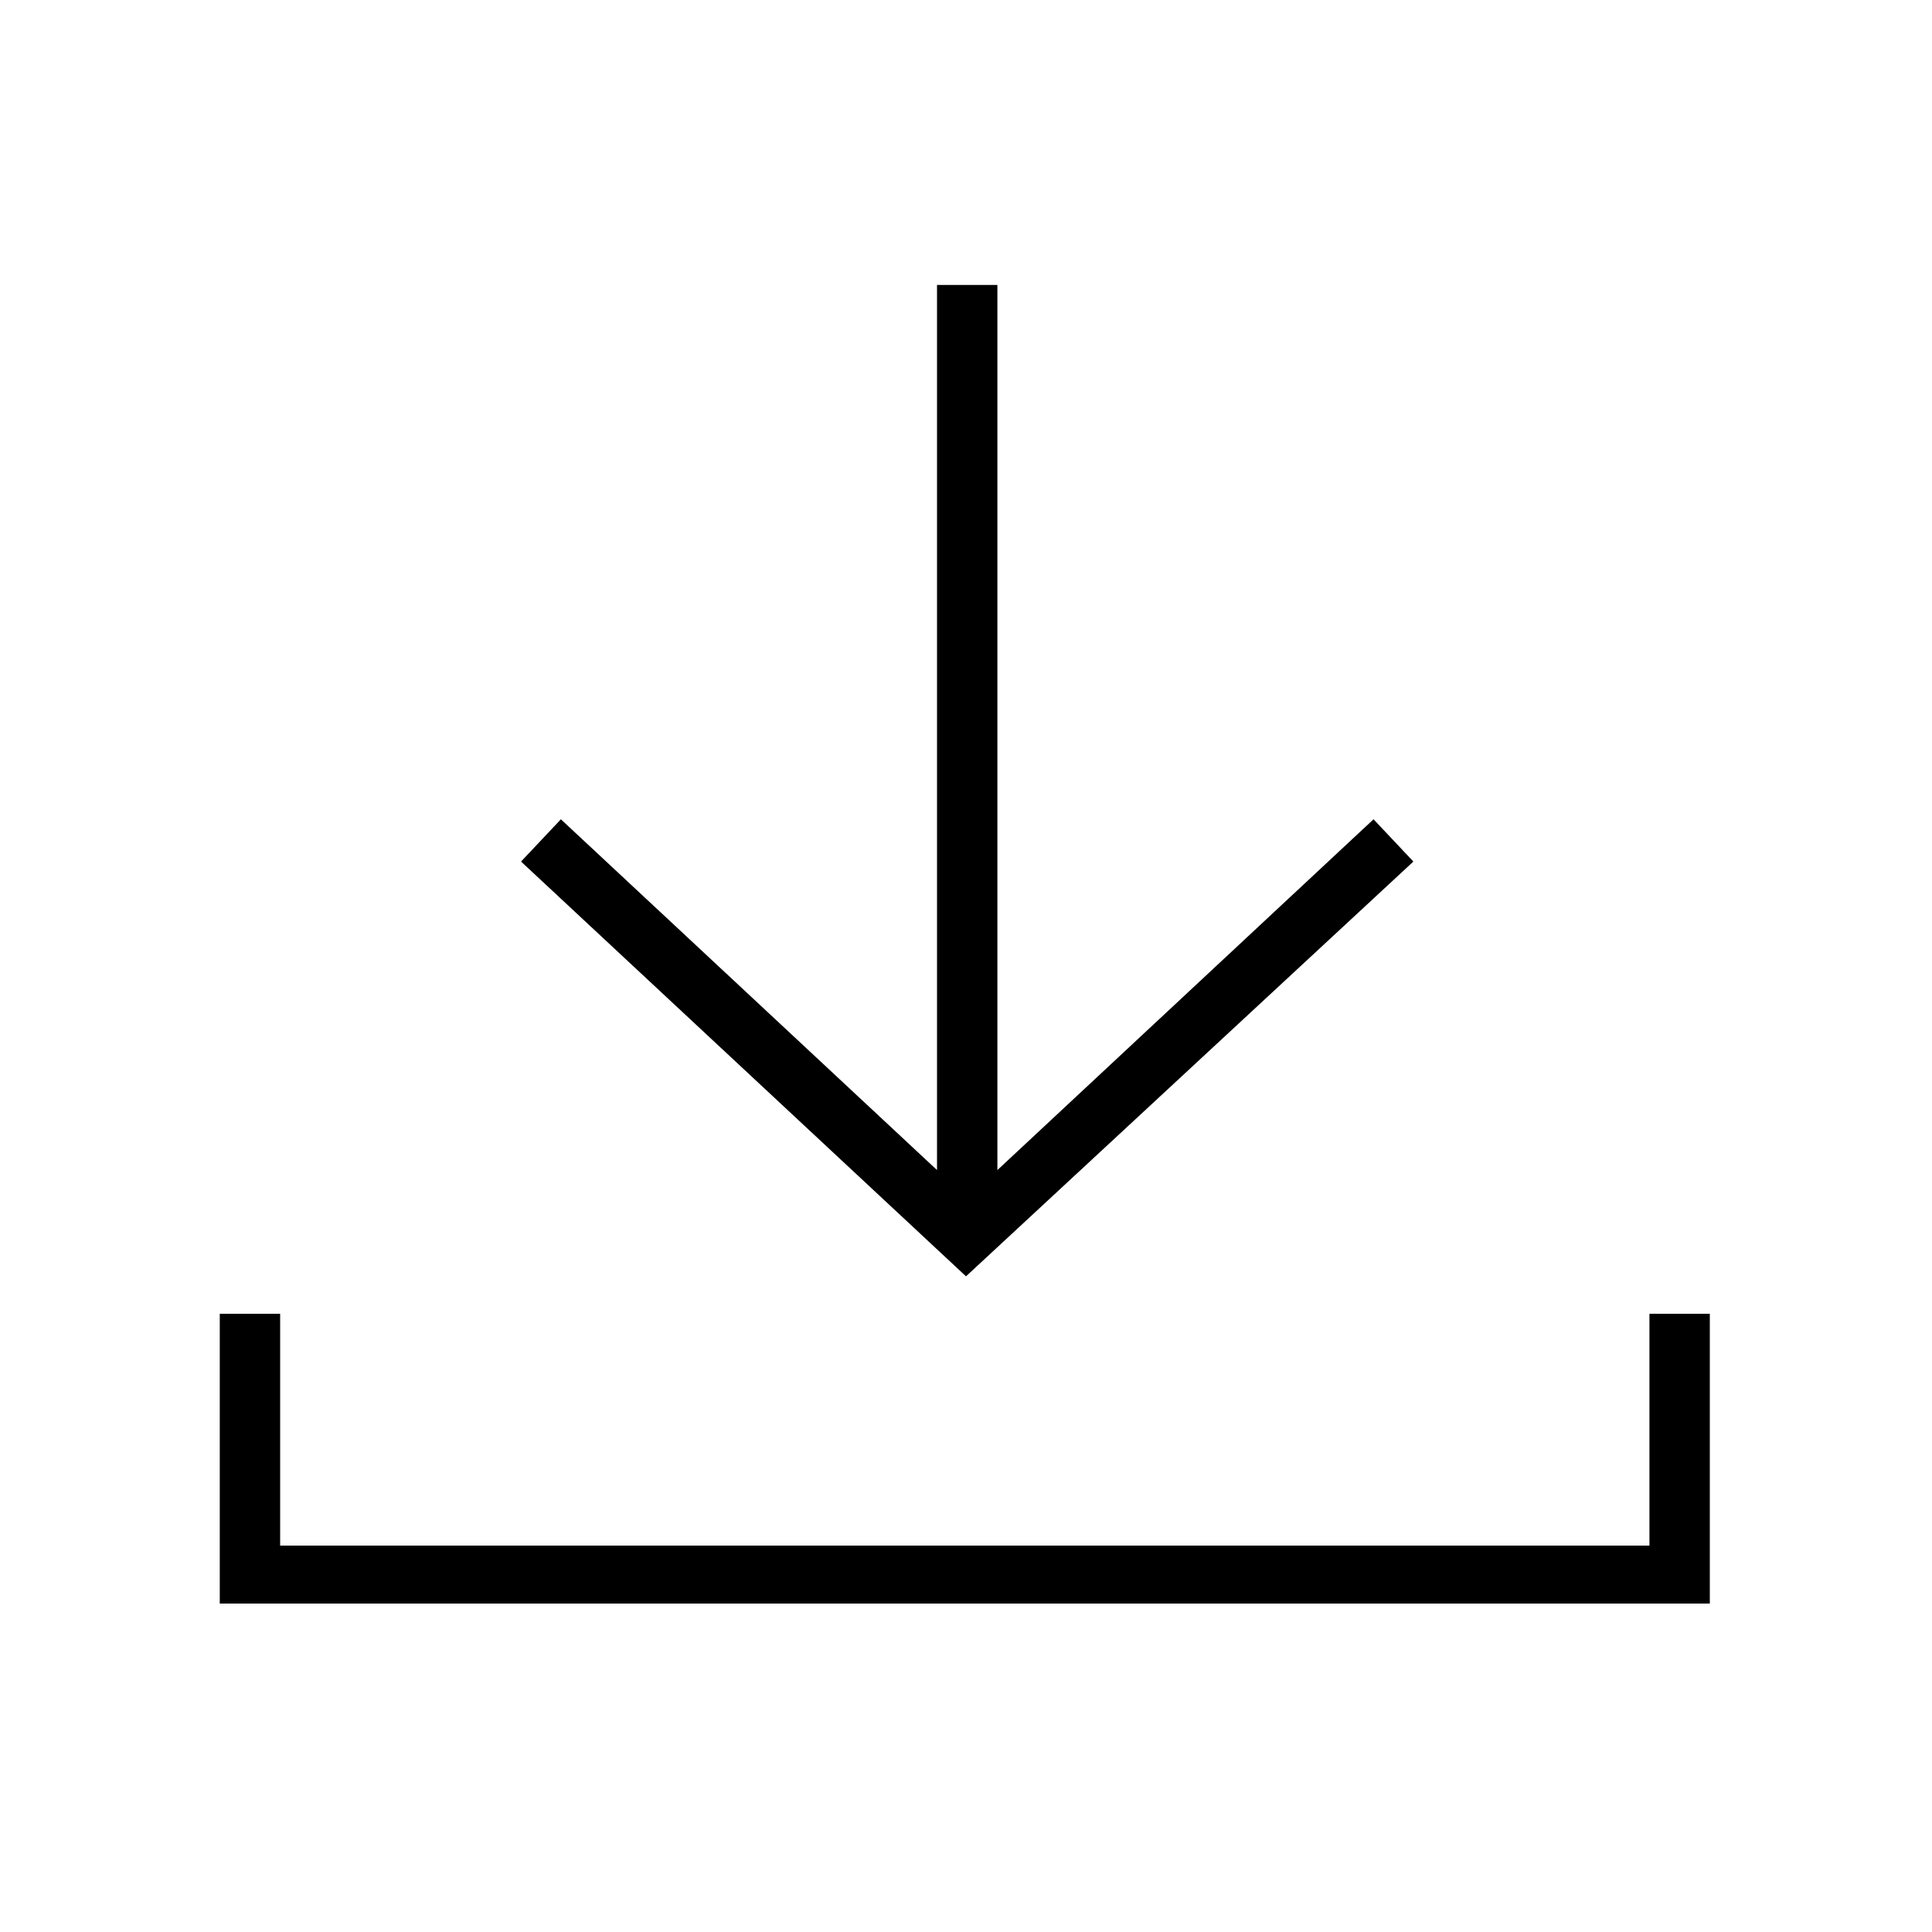 <svg xmlns="http://www.w3.org/2000/svg" xmlns:xlink="http://www.w3.org/1999/xlink" width="32" height="32" viewBox="0 0 32 32">
  <defs>
    <clipPath id="clip-path">
      <rect id="Rectangle_572" data-name="Rectangle 572" width="32" height="32" opacity="0"/>
    </clipPath>
  </defs>
  <g id="Groupe_478" data-name="Groupe 478" clip-path="url(#clip-path)">
    <path id="Tracé_89" data-name="Tracé 89" d="M16,21.14,8.63,14.27l.66-.7,6.23,5.81V4.72h1V19.38l6.23-5.81.66.7Zm12.32.62h-1V25.6H4.64V21.76h-1v4.8H28.32Z"/>
  </g>
</svg>
